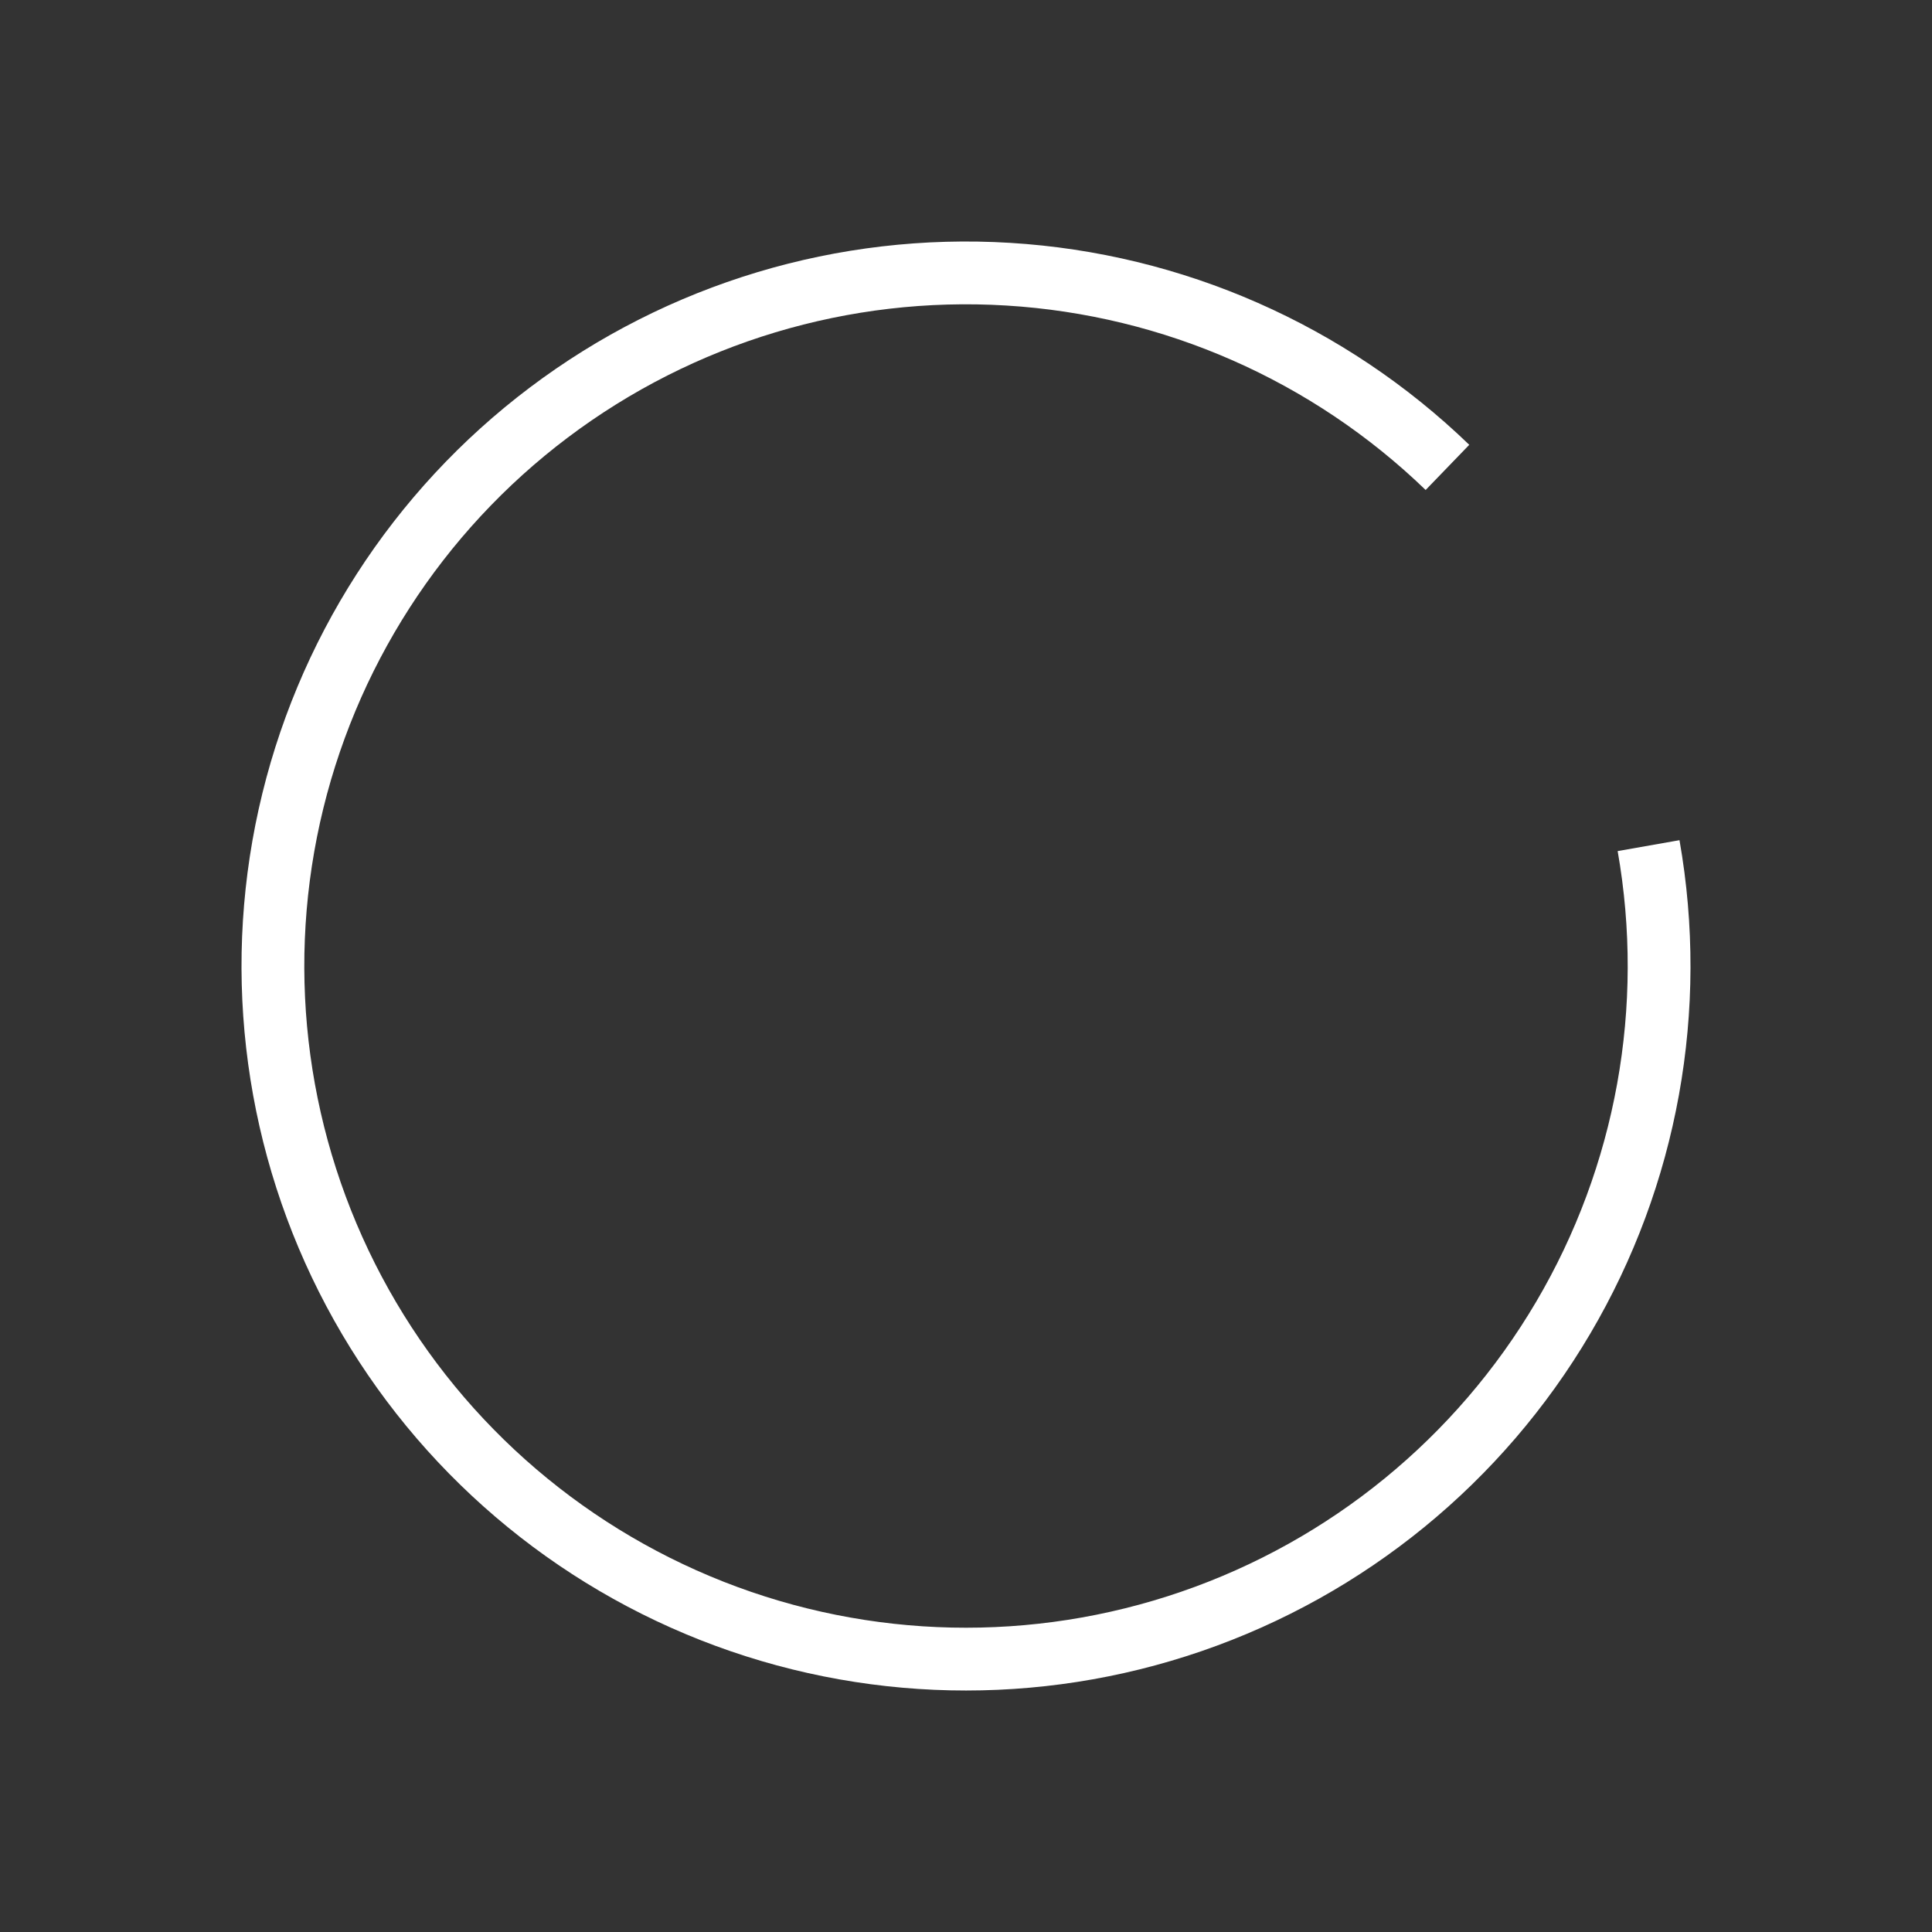 <svg width="40" height="40" viewBox="0 0 40 40" fill="none" xmlns="http://www.w3.org/2000/svg">
<rect x="0" y="0" width="40" height="40" fill="#333333" stroke="none"/>
<path d="M34.132 17.508C34.725 20.873 34.099 24.339 32.364 27.283C30.63 30.227 27.902 32.456 24.672 33.568C21.441 34.681 17.92 34.604 14.741 33.352C11.562 32.099 8.934 29.754 7.33 26.737C5.726 23.72 5.251 20.23 5.99 16.894C6.73 13.558 8.635 10.596 11.364 8.54C14.093 6.483 17.466 5.468 20.876 5.677C24.287 5.885 27.511 7.304 29.968 9.677" stroke="white" stroke-width="1.3"/>
</svg>
